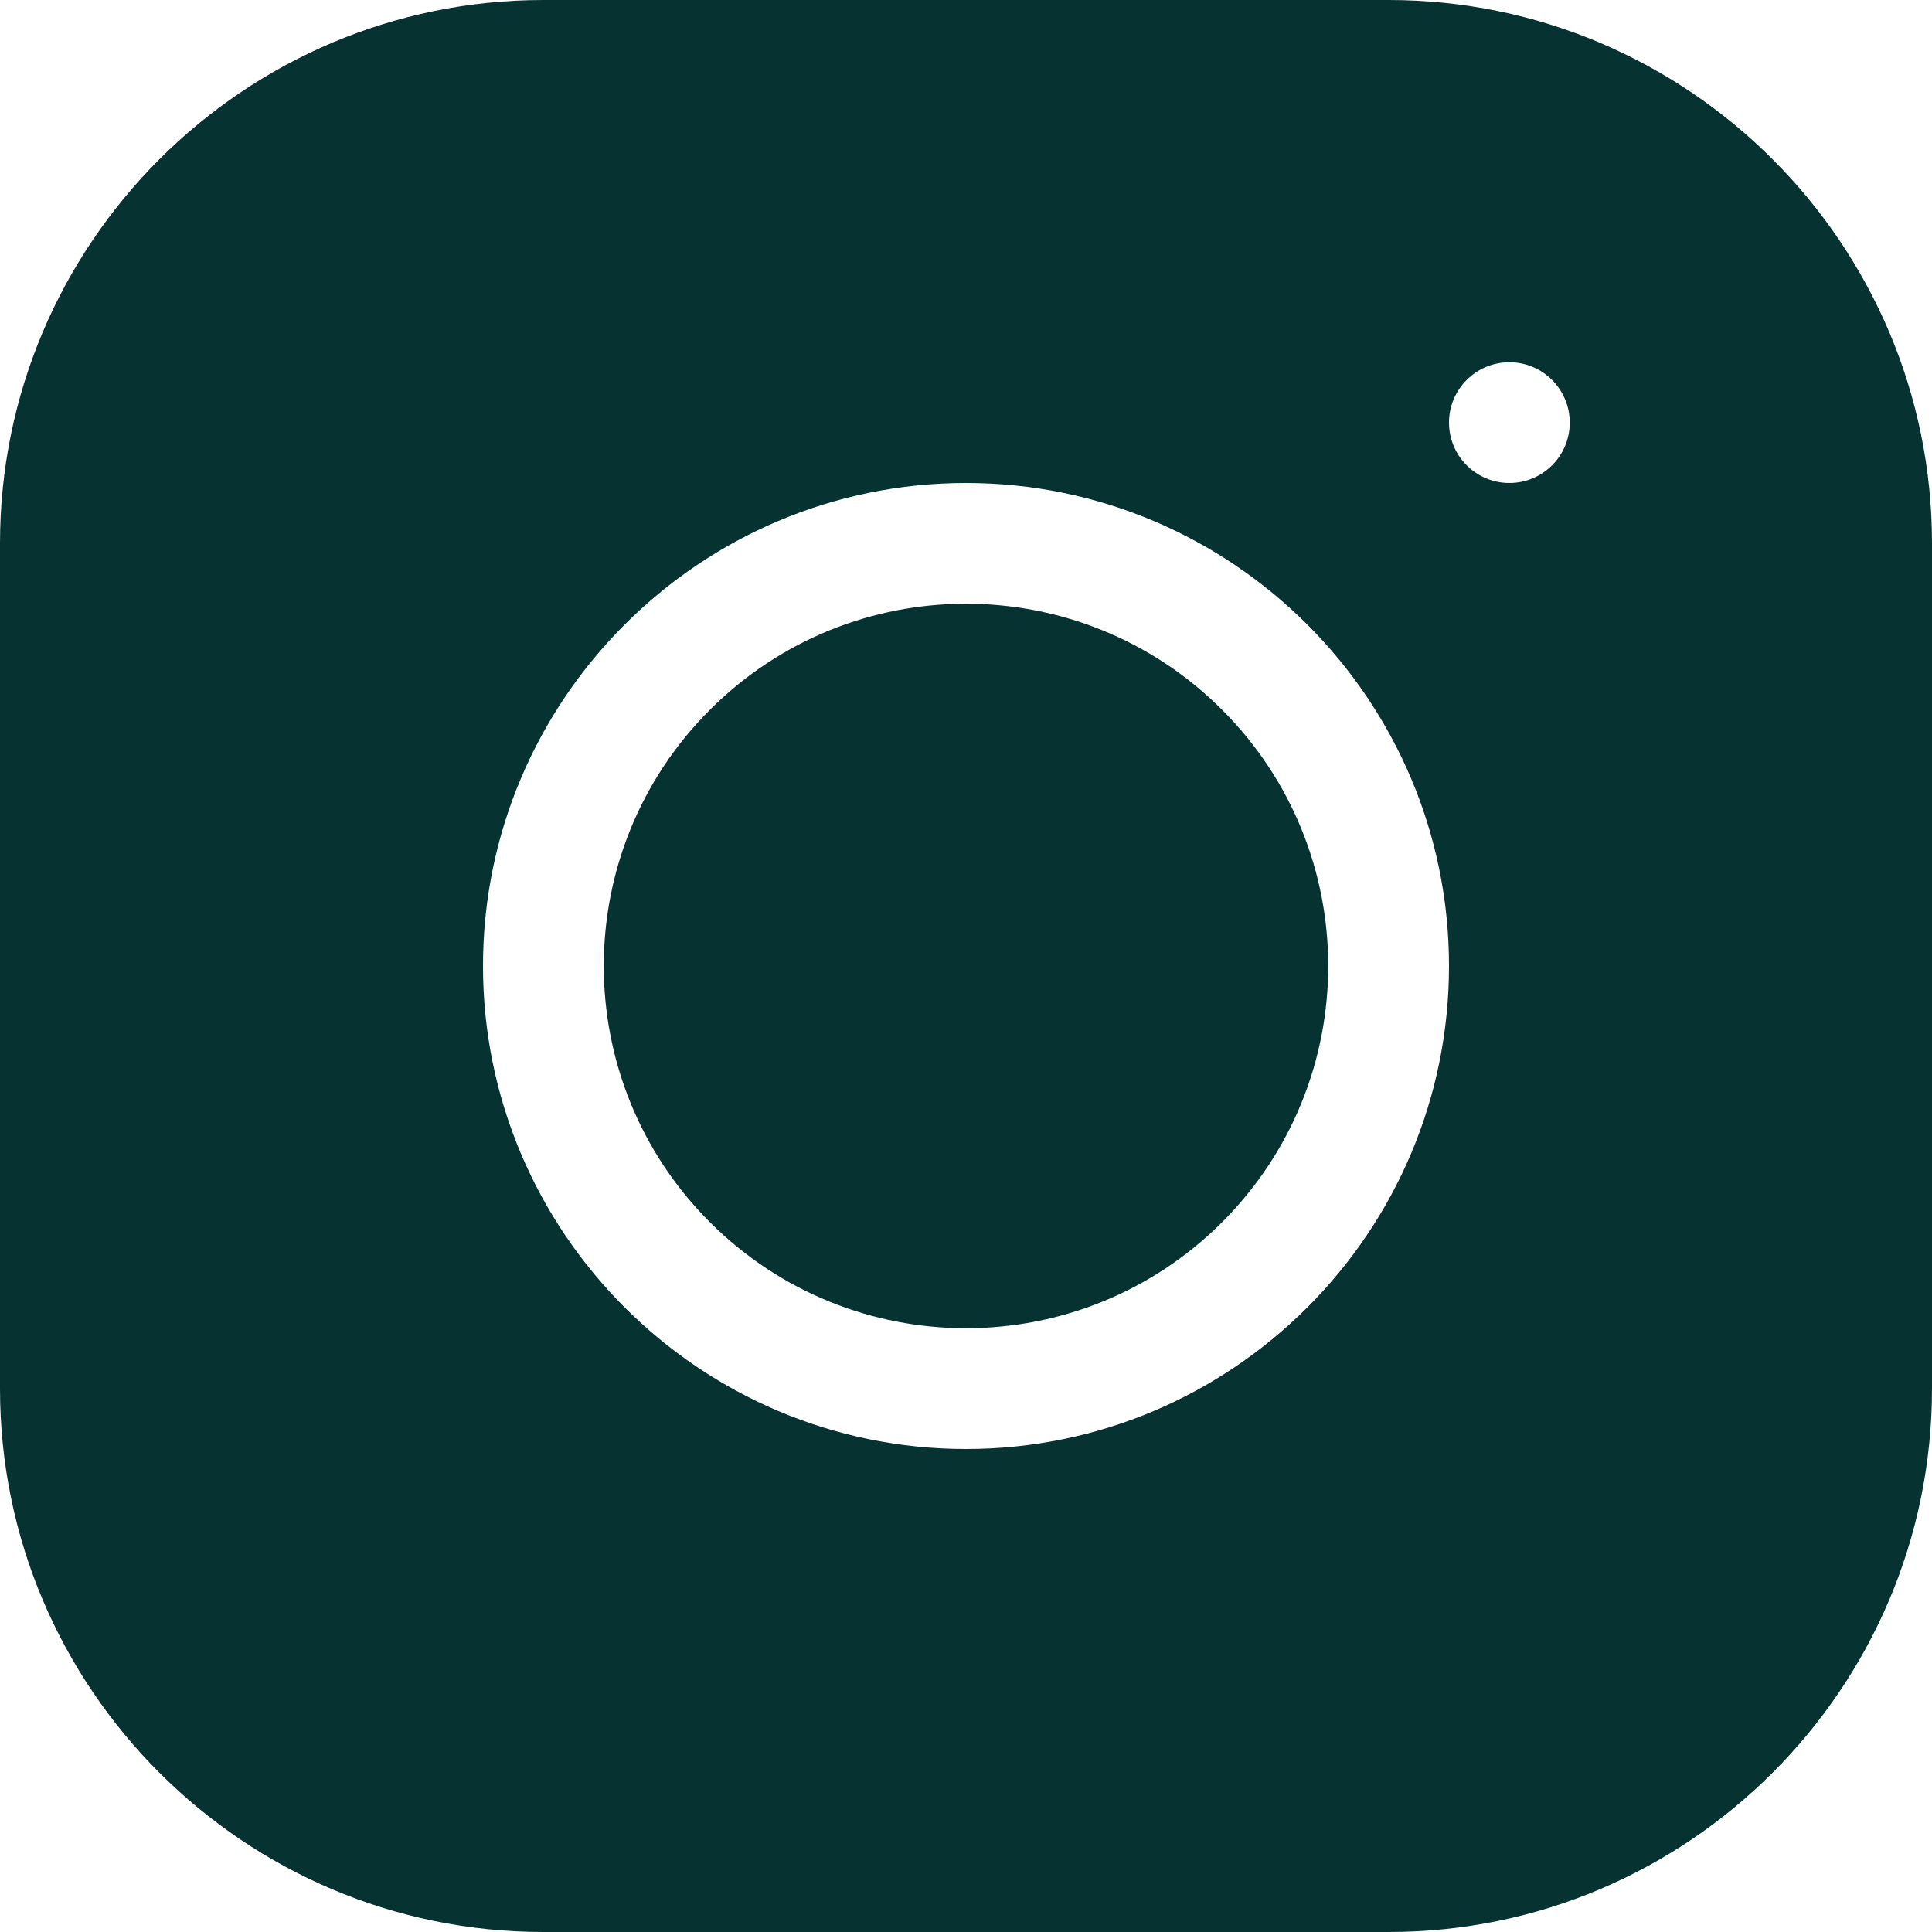 <svg width="24" height="24" viewBox="0 0 24 24" fill="none" xmlns="http://www.w3.org/2000/svg">
<g clip-path="url(#clip0_1142_1152)">
<path d="M15.182 8.818C16.939 10.575 16.939 13.424 15.182 15.182C13.425 16.939 10.575 16.939 8.818 15.182C7.061 13.424 7.061 10.575 8.818 8.818C10.575 7.06 13.425 7.06 15.182 8.818Z" fill="#063231"/>
<path d="M17.25 0H6.75C3.028 0 0 3.028 0 6.75V17.25C0 20.972 3.028 24 6.75 24H17.25C20.972 24 24 20.972 24 17.25V6.75C24 3.028 20.972 0 17.25 0ZM12 18C8.692 18 6 15.309 6 12C6 8.691 8.692 6 12 6C15.308 6 18 8.691 18 12C18 15.309 15.308 18 12 18ZM18.75 6C18.336 6 18 5.664 18 5.25C18 4.836 18.336 4.5 18.75 4.5C19.164 4.5 19.5 4.836 19.5 5.25C19.5 5.664 19.164 6 18.75 6Z" fill="#063231"/>
</g>
<defs>
<clipPath id="clip0_1142_1152">
<rect width="24" height="24" fill="white"/>
</clipPath>
</defs>
</svg>
